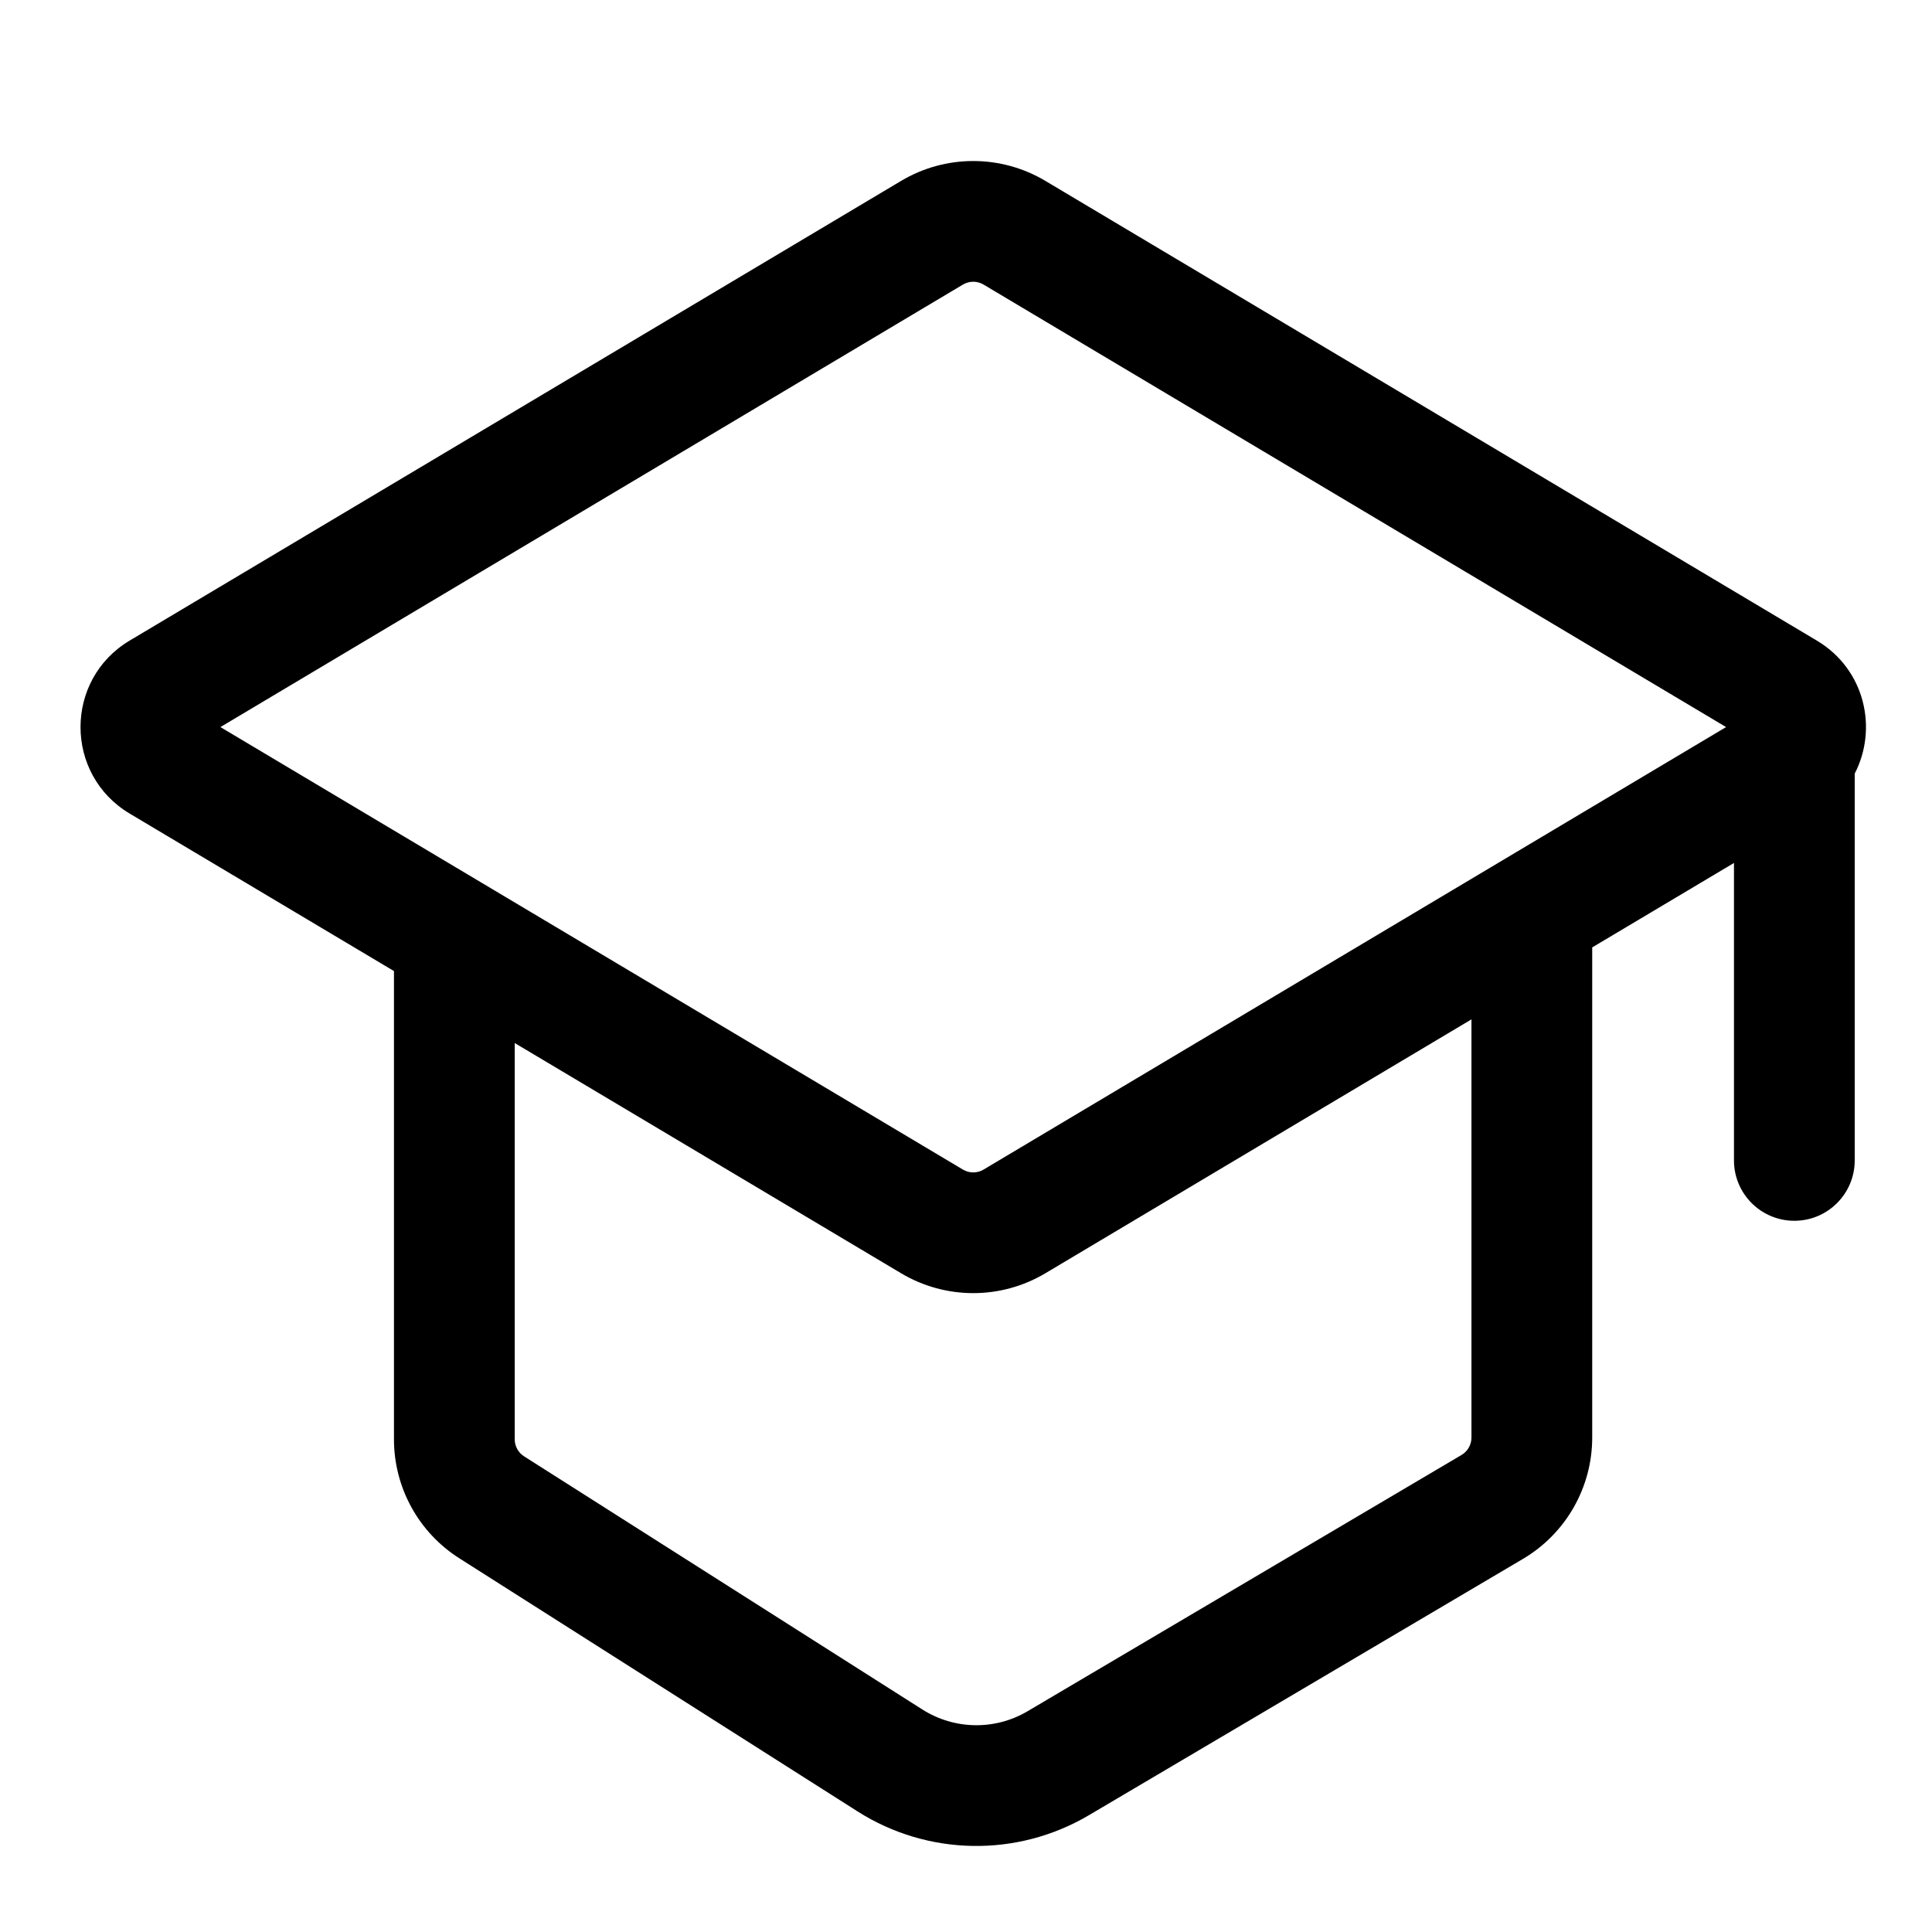 <svg width="24" height="24" viewBox="0 0 24 24" fill="none" xmlns="http://www.w3.org/2000/svg">
<g id="graduation_outline">
<path id="Union" fill-rule="evenodd" clip-rule="evenodd" d="M11.194 2.247C11.746 1.918 12.434 1.918 12.986 2.247L22.57 7.958C23.171 8.317 23.328 9.054 23.04 9.61V14.415C23.04 14.829 22.704 15.165 22.29 15.165C21.876 15.165 21.54 14.829 21.54 14.415V10.72L19.779 11.769L19.779 17.858C19.779 18.477 19.452 19.05 18.919 19.365L13.527 22.549C12.636 23.075 11.526 23.057 10.653 22.502L5.705 19.357C5.2 19.036 4.894 18.479 4.894 17.88V12.063L1.61 10.106C0.797 9.621 0.797 8.443 1.61 7.958L11.194 2.247ZM6.394 12.957V17.88C6.394 17.965 6.438 18.045 6.51 18.091L11.458 21.236C11.855 21.488 12.359 21.497 12.764 21.258L18.156 18.074C18.232 18.029 18.279 17.947 18.279 17.858L18.279 12.663L12.986 15.817C12.434 16.146 11.746 16.146 11.194 15.817L6.394 12.957ZM21.442 9.032L12.218 3.535C12.139 3.488 12.041 3.488 11.962 3.535L2.738 9.032L11.962 14.529C12.041 14.576 12.139 14.576 12.218 14.529L21.442 9.032Z" fill="black"/>
</g>
</svg>
